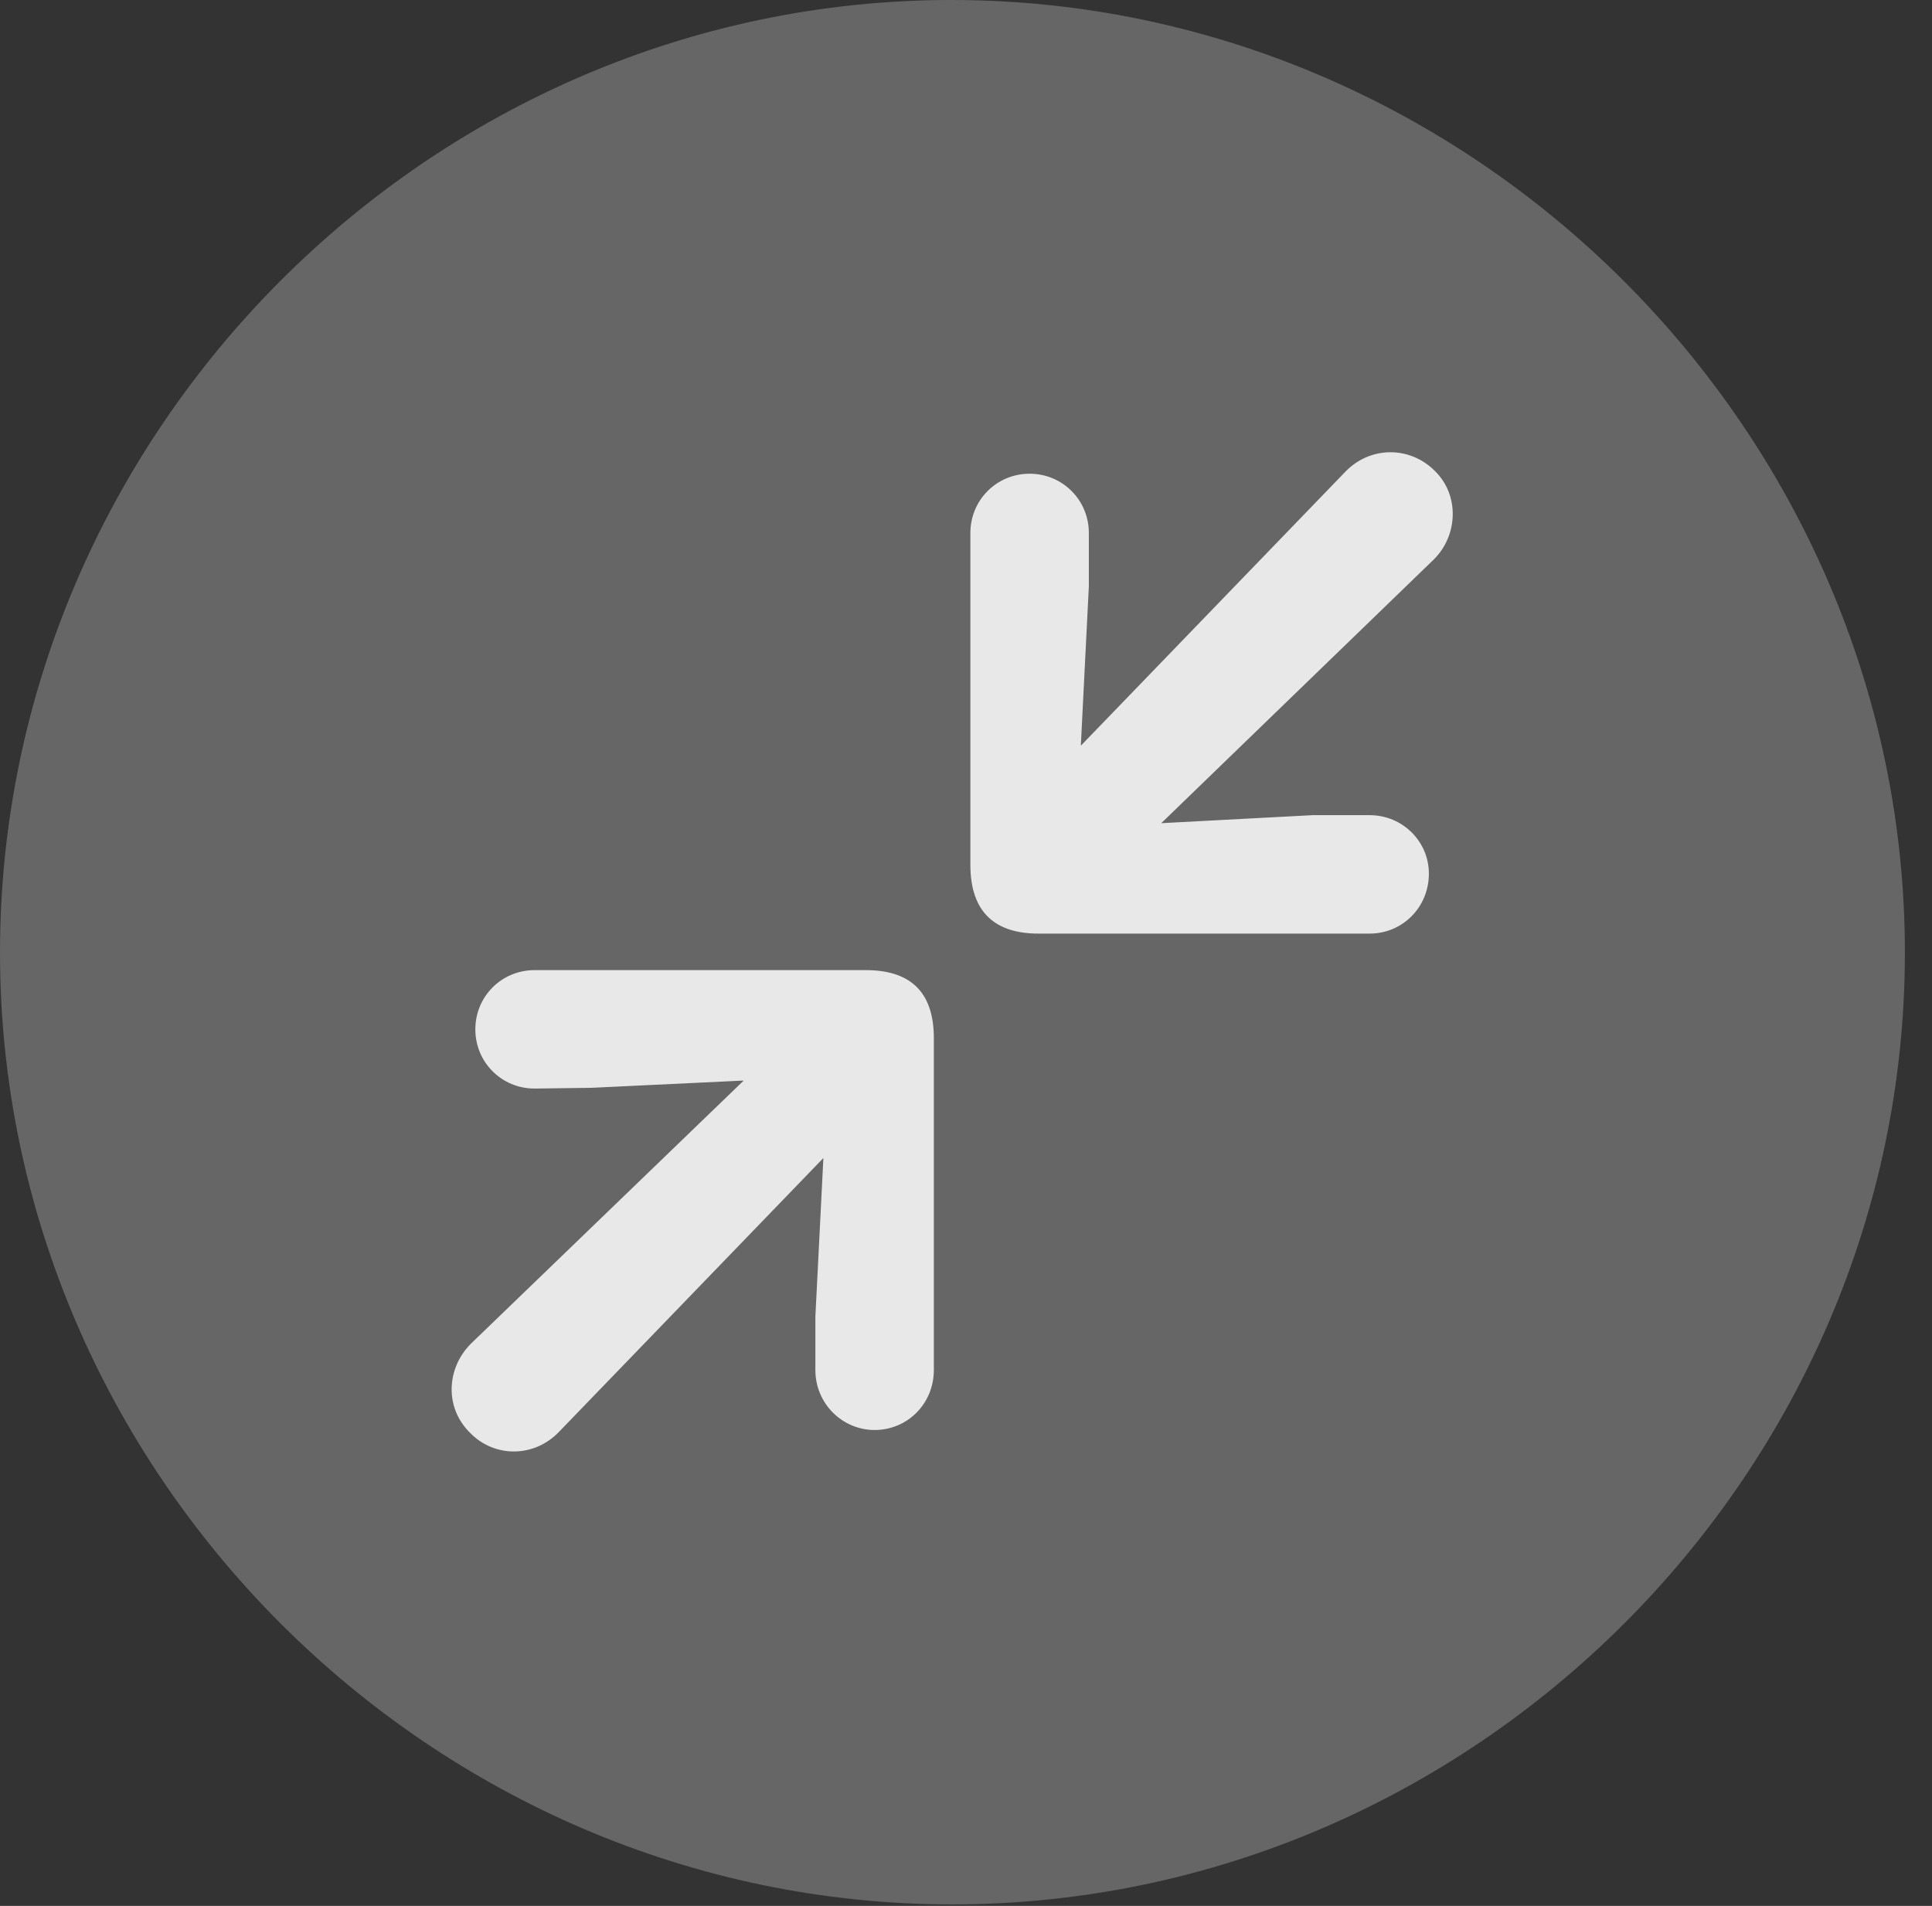 <?xml version="1.0" encoding="UTF-8"?>
<!--Generator: Apple Native CoreSVG 232.5-->
<!DOCTYPE svg
PUBLIC "-//W3C//DTD SVG 1.1//EN"
       "http://www.w3.org/Graphics/SVG/1.1/DTD/svg11.dtd">
<svg version="1.1" xmlns="http://www.w3.org/2000/svg" xmlns:xlink="http://www.w3.org/1999/xlink" width="25.801" height="25.459">
 <rect width="100%" height="100%" fill="#333333" stroke="none"/>
 <g>
  <rect height="25.459" opacity="0" width="25.801" x="0" y="0"/>
  <path d="M12.715 25.439C19.678 25.439 25.439 19.678 25.439 12.725C25.439 5.762 19.668 0 12.705 0C5.752 0 0 5.762 0 12.725C0 19.678 5.762 25.439 12.715 25.439Z" fill="#ffffff" fill-opacity="0.25"/>
  <path d="M18.291 12.471L13.867 12.471C13.301 12.471 12.959 12.197 12.959 11.553L12.959 7.119C12.959 6.68 13.31 6.328 13.75 6.328C14.19 6.328 14.541 6.68 14.541 7.119L14.541 7.832L14.434 9.961L17.969 6.299C18.301 5.957 18.828 5.957 19.16 6.289C19.492 6.611 19.473 7.148 19.15 7.471L15.508 10.996L17.529 10.889L18.291 10.889C18.73 10.889 19.082 11.24 19.082 11.67C19.082 12.119 18.73 12.471 18.291 12.471ZM11.68 19.102C11.25 19.102 10.889 18.75 10.889 18.301L10.889 17.588L10.996 15.469L7.461 19.131C7.129 19.473 6.602 19.473 6.279 19.141C5.938 18.809 5.957 18.281 6.289 17.949L9.932 14.434L7.9 14.531L7.139 14.541C6.699 14.541 6.348 14.19 6.348 13.75C6.348 13.31 6.699 12.959 7.139 12.959L11.562 12.959C12.129 12.959 12.471 13.223 12.471 13.867L12.471 18.301C12.471 18.75 12.119 19.102 11.68 19.102Z" fill="#ffffff" fill-opacity="0.85"/>
 </g>
</svg>

